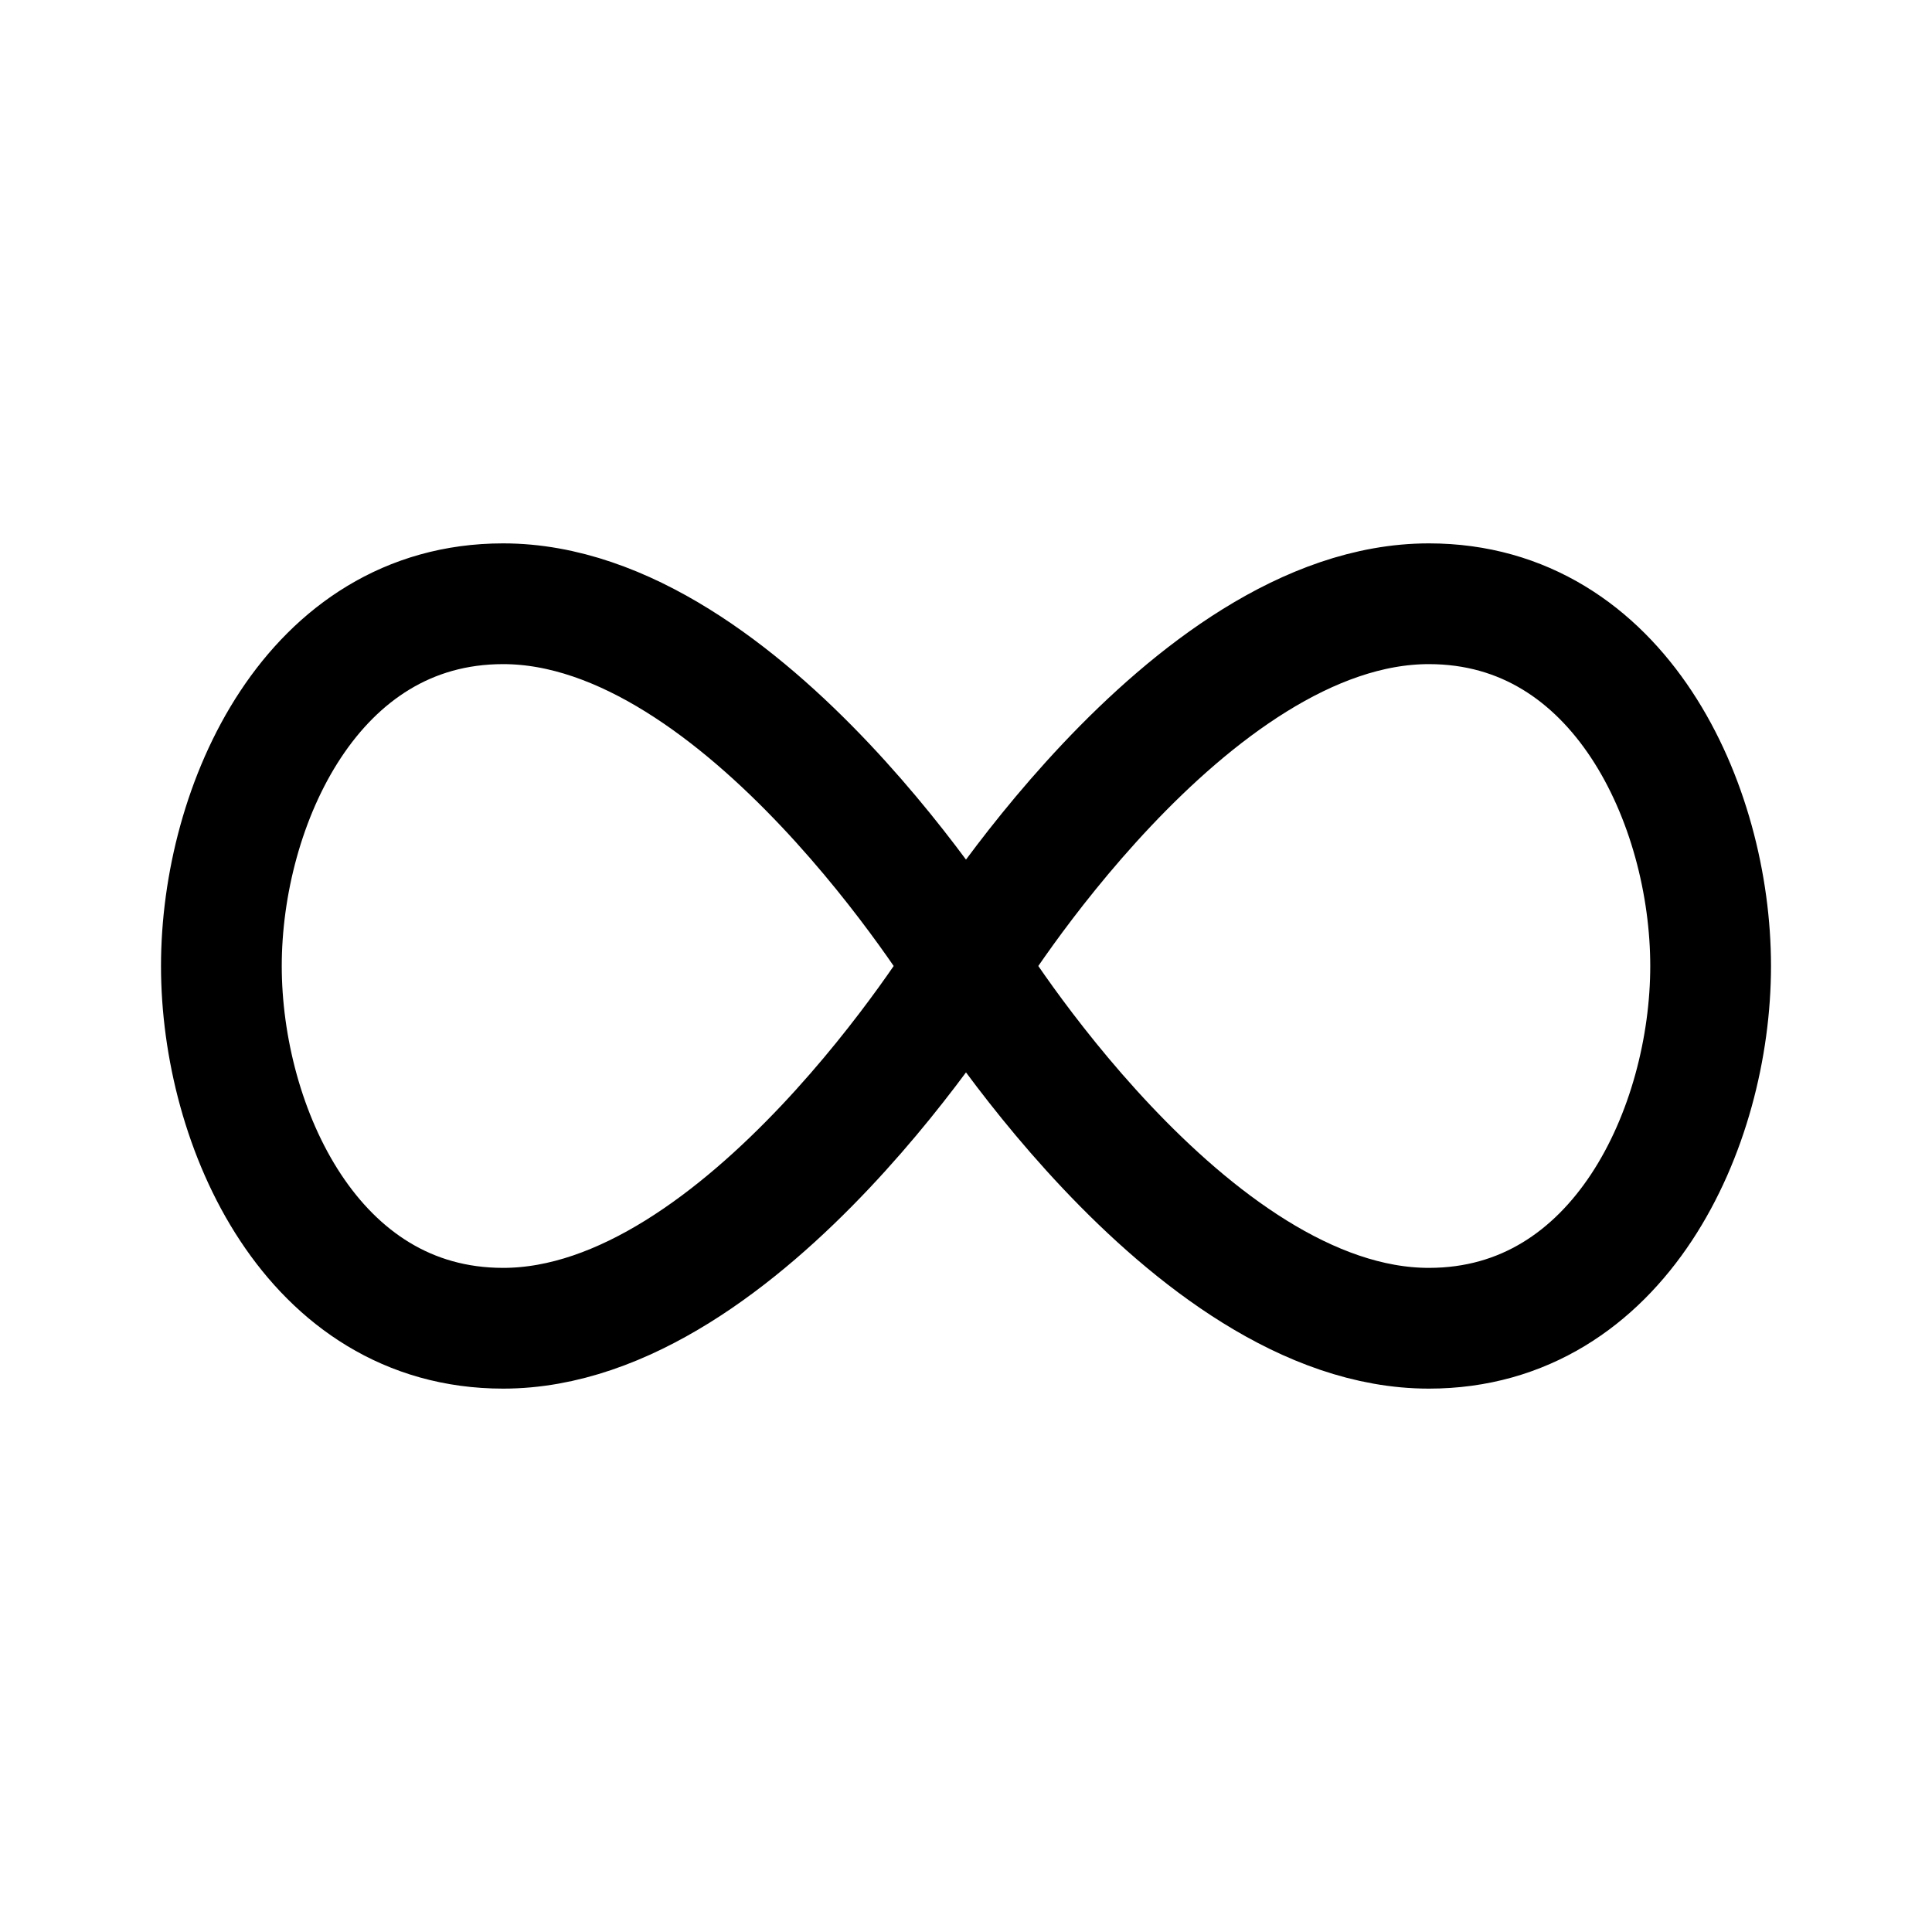 <svg xmlns="http://www.w3.org/2000/svg" width="192" height="192" fill="none"><path stroke="#000" stroke-linecap="round" stroke-linejoin="round" stroke-width="12" d="M50 60c24 0 46 36 46 36s-22 36-46 36c-19 0-28-20-28-36s9-36 28-36m92 0c-24 0-46 36-46 36s22 36 46 36c19 0 28-20 28-36s-9-36-28-36"/></svg>